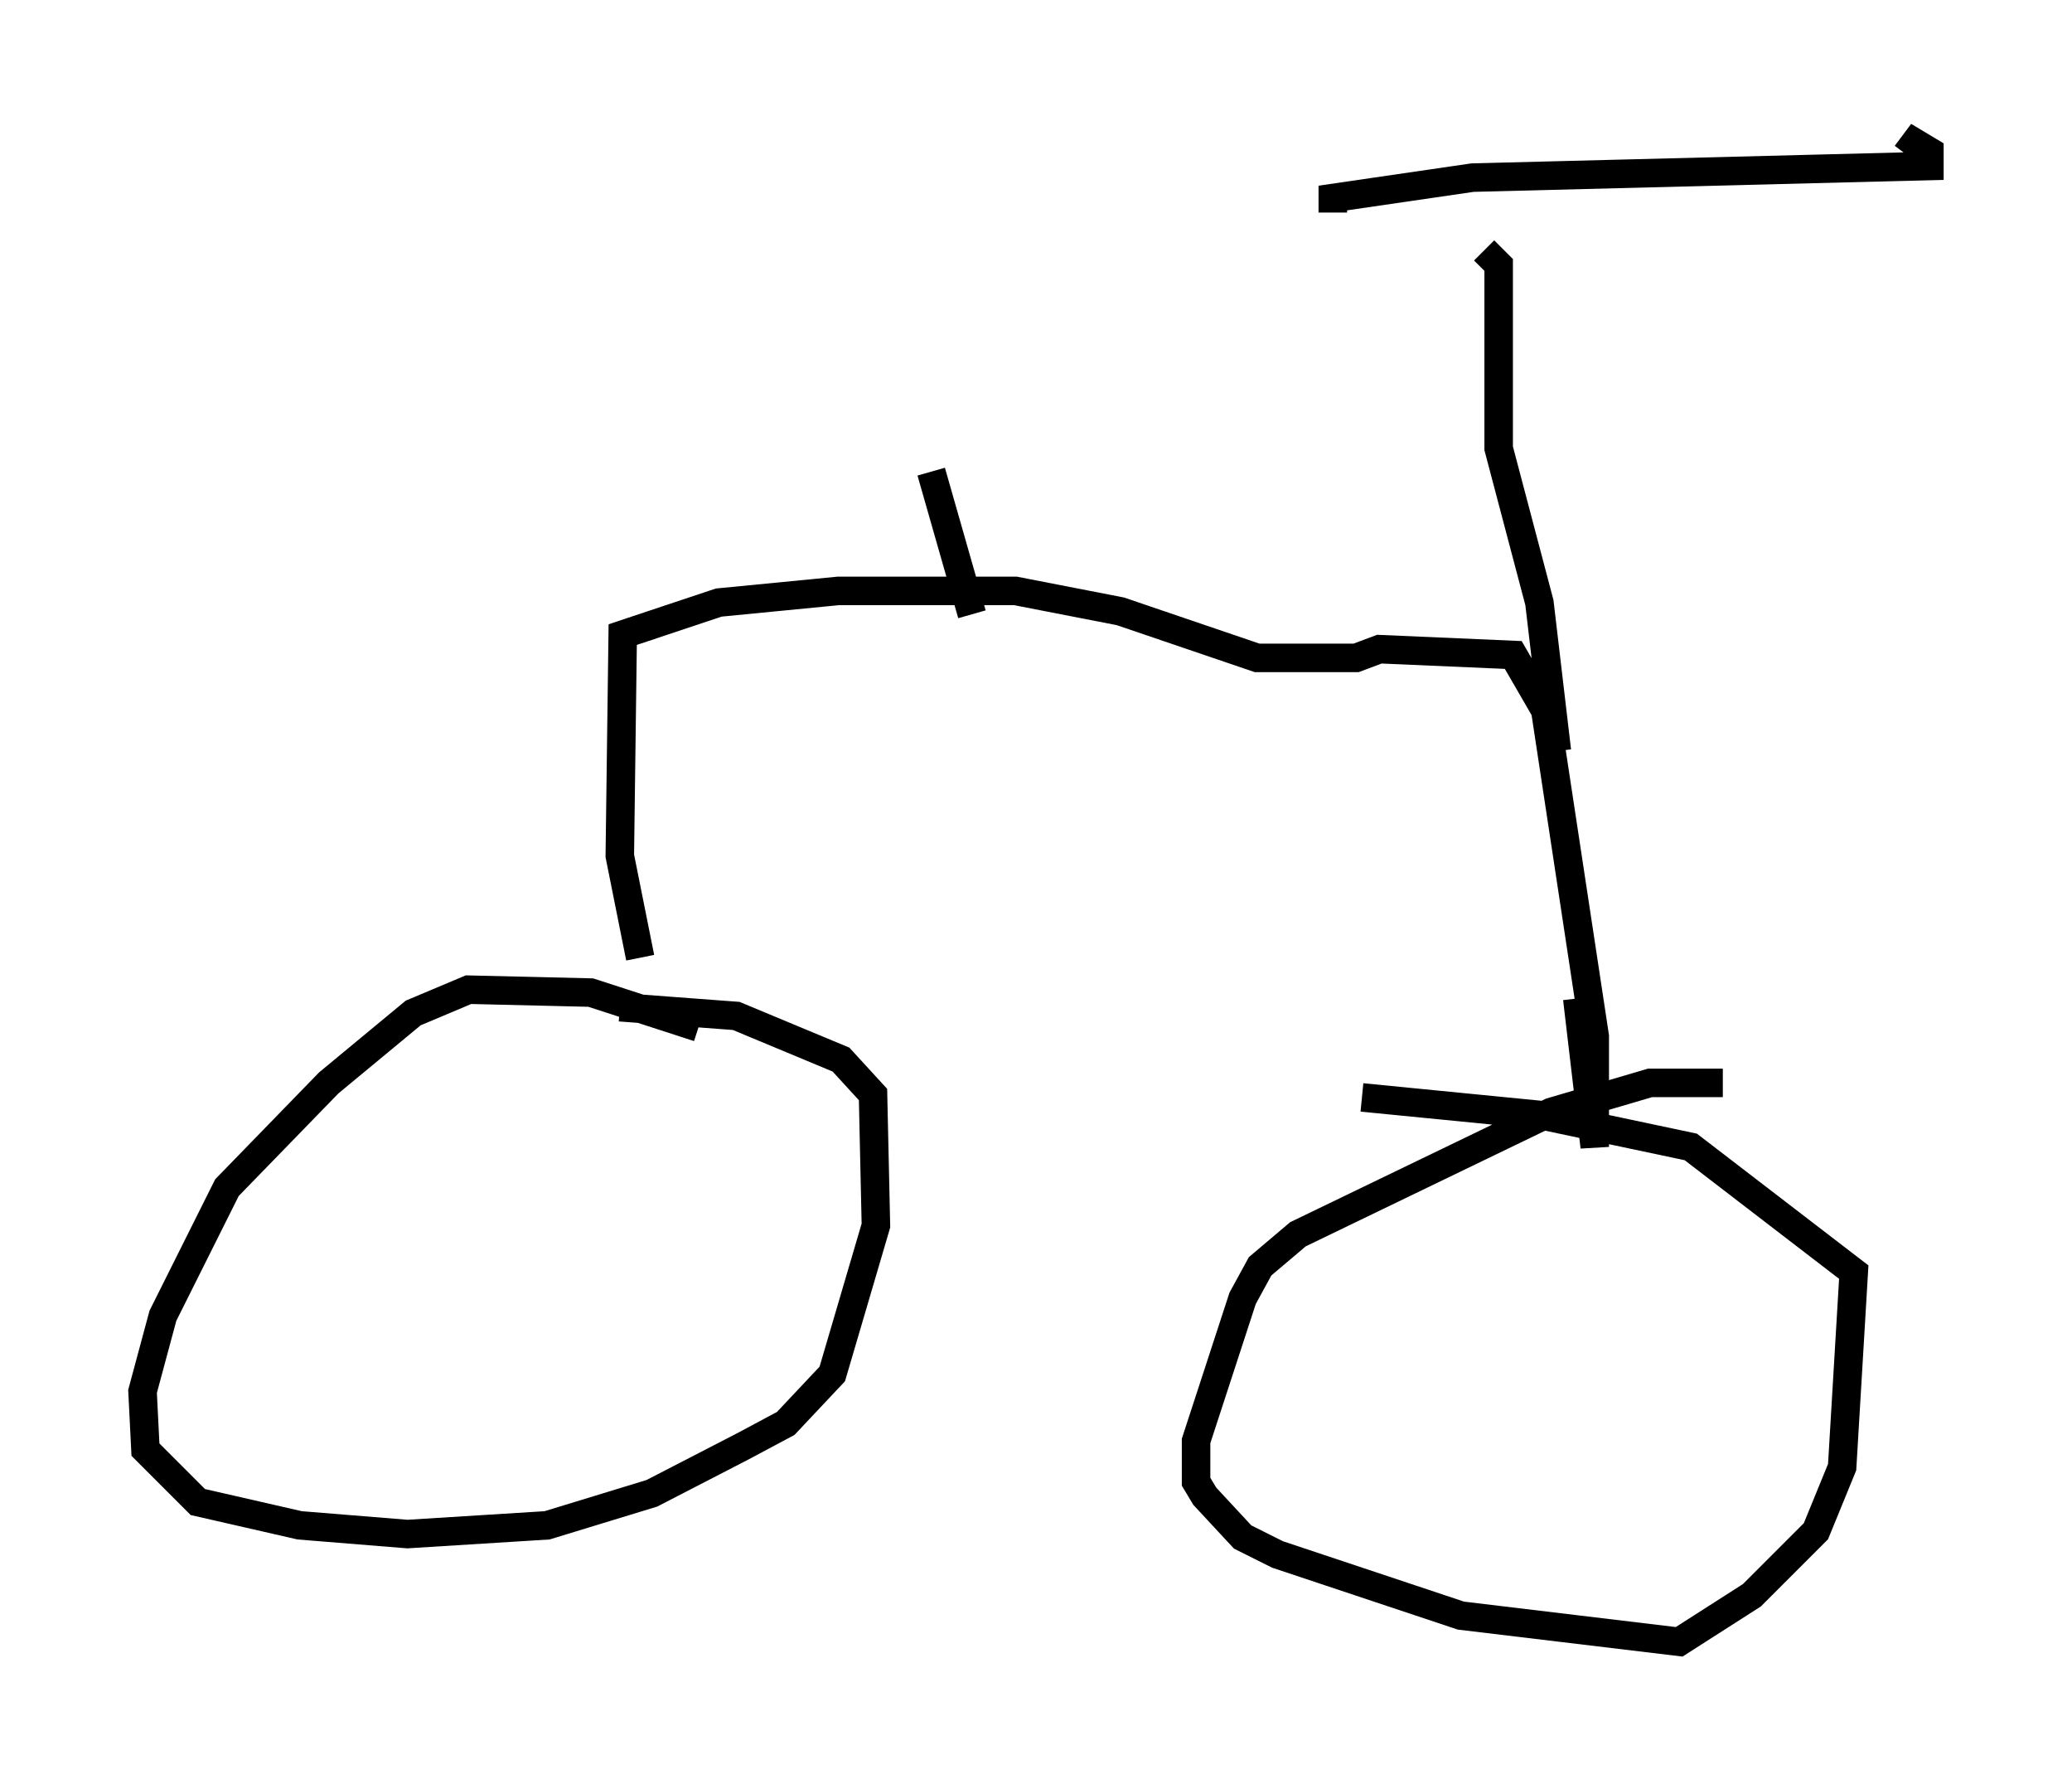 <?xml version="1.0" encoding="utf-8" ?>
<svg baseProfile="full" height="62.573" version="1.1" width="72.68" xmlns="http://www.w3.org/2000/svg" xmlns:ev="http://www.w3.org/2001/xml-events" xmlns:xlink="http://www.w3.org/1999/xlink"><defs /><rect fill="white" height="62.573" width="72.68" x="0" y="0" /><path d="M25.009, 36.544 m-0.51, -0.51 l-3.777, -1.225 -4.288, -0.102 l-1.94, 0.817 -2.96, 2.45 l-3.573, 3.675 -2.246, 4.492 l-0.715, 2.654 0.102, 2.042 l1.838, 1.838 3.573, 0.817 l3.777, 0.306 4.9, -0.306 l3.675, -1.123 3.165, -1.633 l1.531, -0.817 1.633, -1.735 l1.531, -5.206 -0.102, -4.594 l-1.123, -1.225 -3.675, -1.531 l-4.083, -0.306 m38.69, 2.654 l-2.552, 0.0 -3.471, 1.021 l-8.881, 4.288 -1.327, 1.123 l-0.613, 1.123 -1.633, 5.002 l0.0, 1.429 0.306, 0.51 l1.327, 1.429 1.225, 0.613 l6.431, 2.144 7.656, 0.919 l2.552, -1.633 2.246, -2.246 l0.919, -2.246 0.408, -6.84 l-5.717, -4.39 -5.308, -1.123 l-6.227, -0.613 m-25.317, -4.9 l-0.715, -3.573 0.102, -7.758 l3.369, -1.123 4.185, -0.408 l6.227, 0.0 3.675, 0.715 l4.798, 1.633 3.471, 0.0 l0.817, -0.306 4.696, 0.204 l1.123, 1.94 1.735, 11.433 l0.0, 3.879 -0.613, -5.206 m-0.715, -8.677 l-0.613, -5.206 -1.429, -5.41 l0.0, -6.431 -0.51, -0.51 m-5.308, -1.327 l0.0, -0.51 4.9, -0.715 l16.027, -0.408 0.0, -0.51 l-0.51, -0.306 -0.306, 0.408 m-32.769, 16.129 l-1.429, -5.002 " fill="none" stroke="black" stroke-width="1" /></svg>